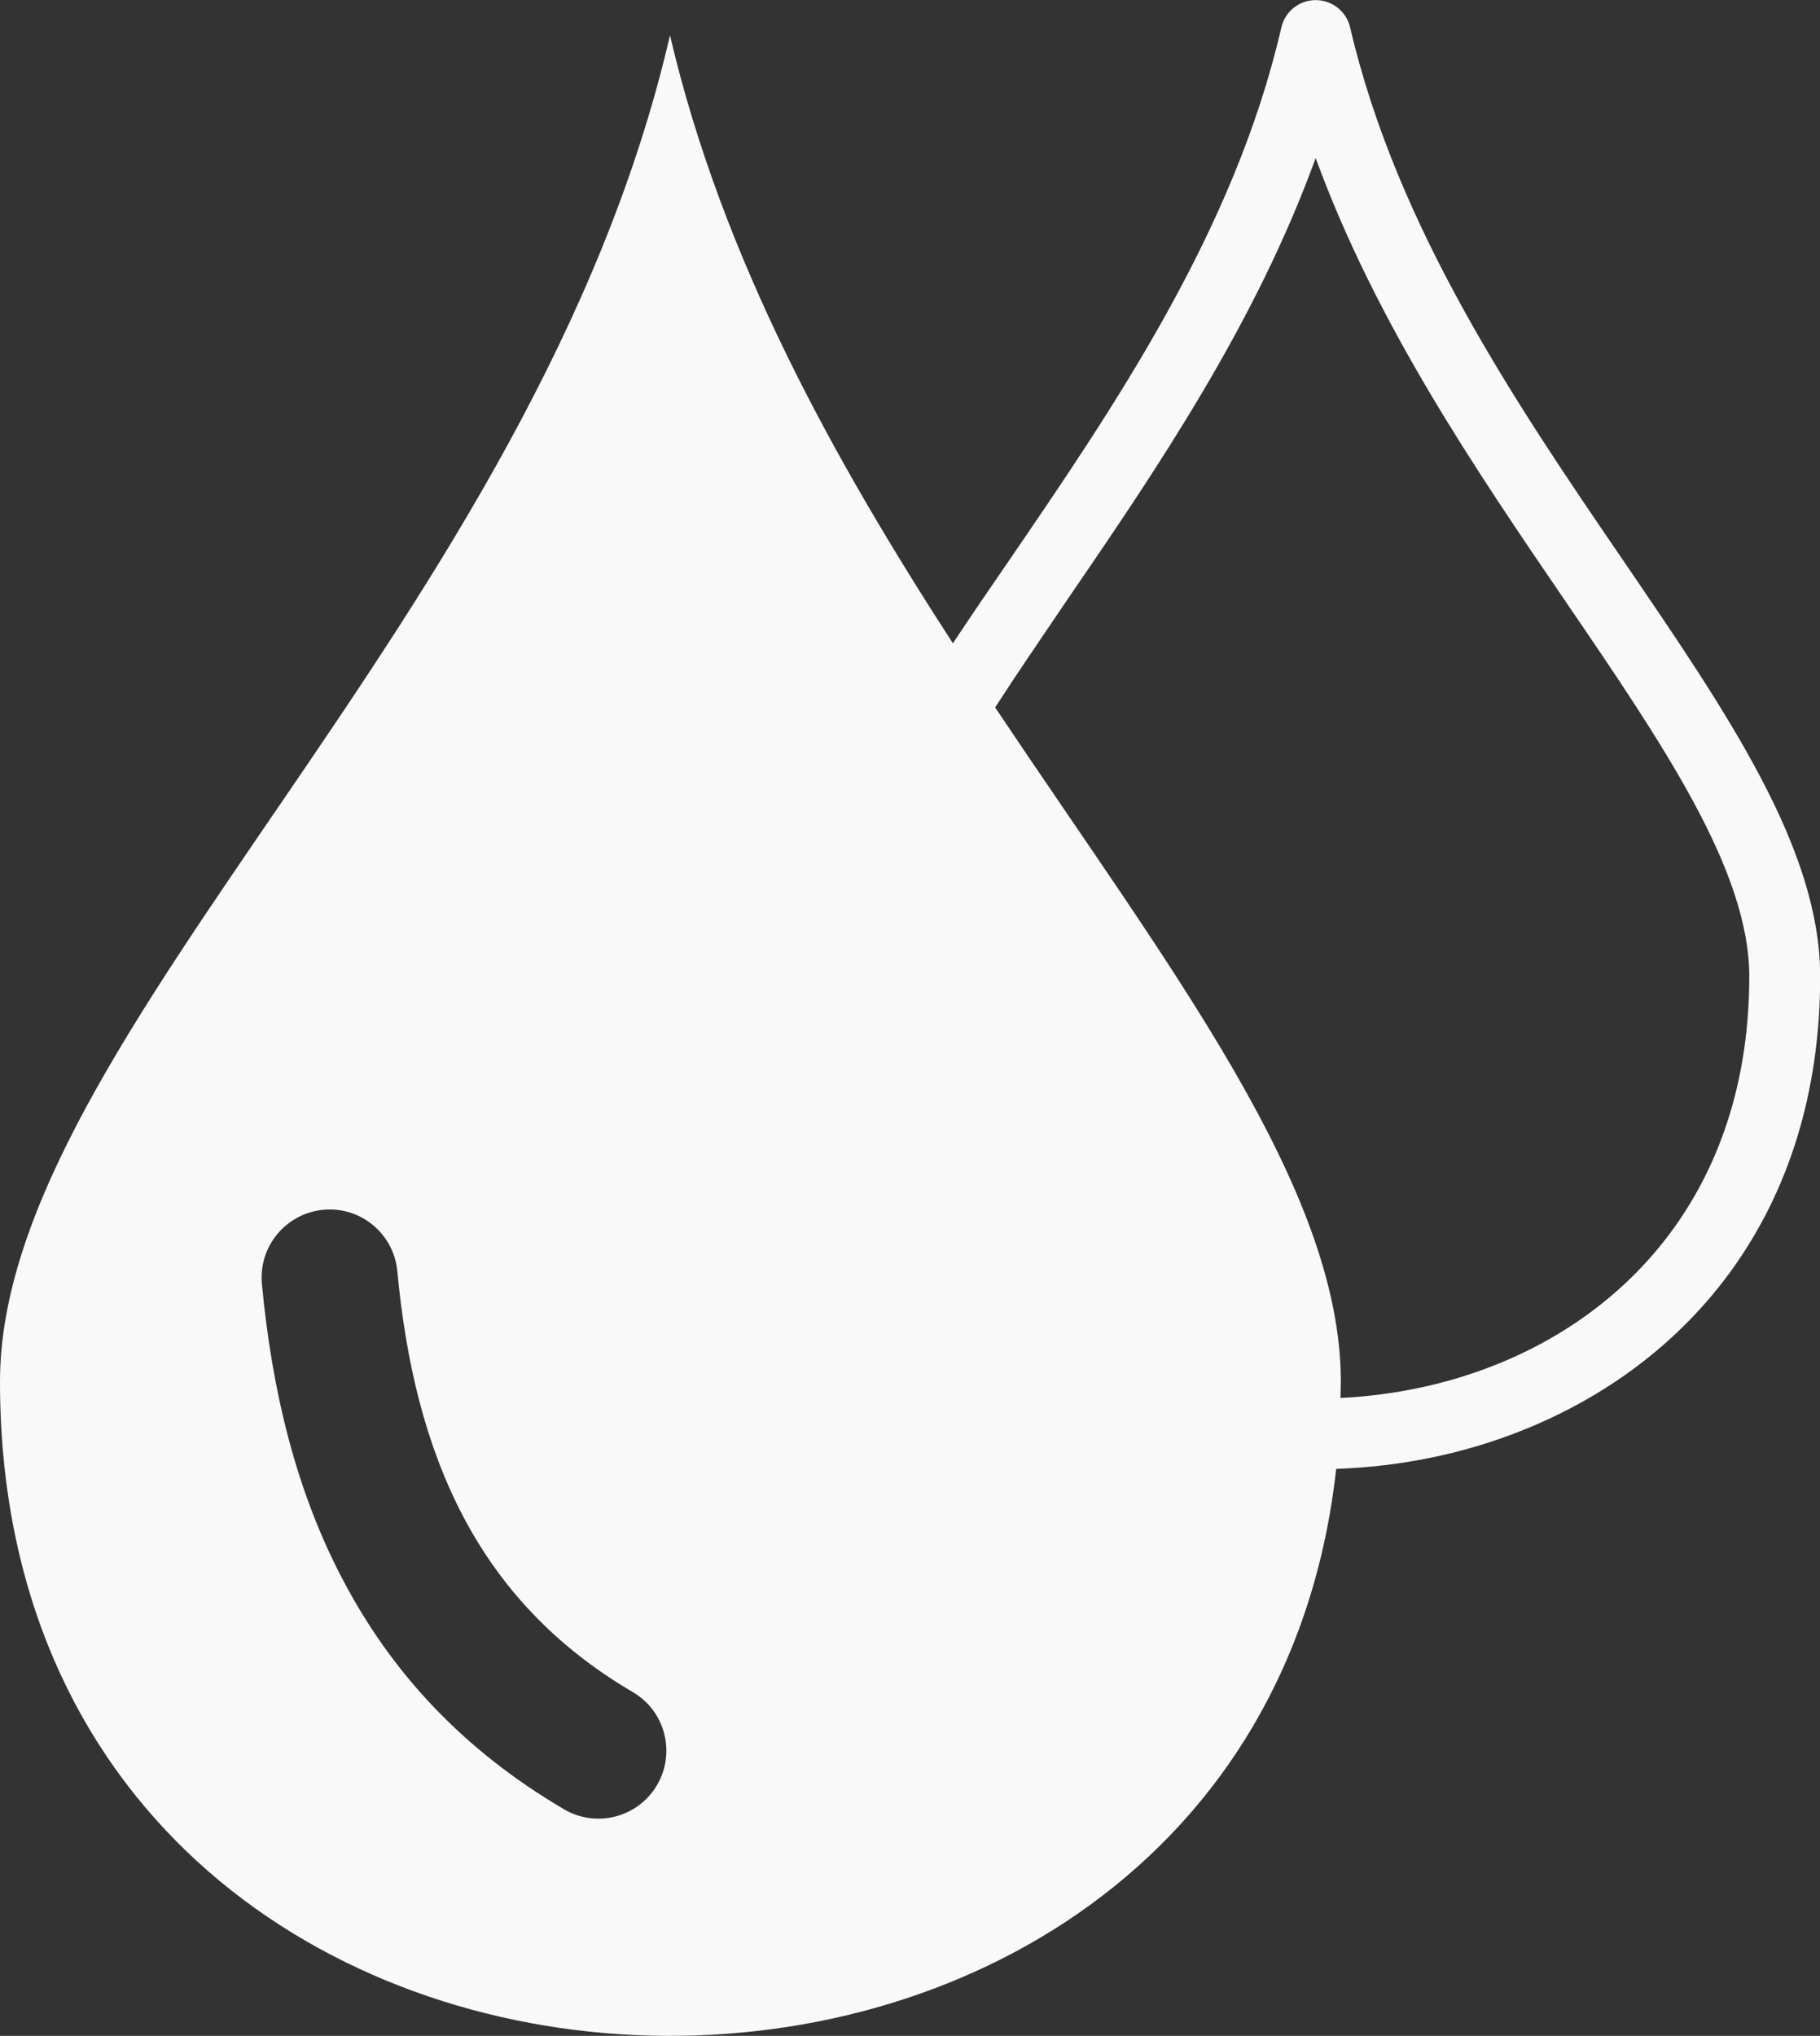 <?xml version="1.0" encoding="UTF-8" standalone="no"?>
<svg
   version="1.1"
   id="Layer_1"
   x="0px"
   y="0px"
   viewBox="0 0 109.88 122.88"
   style="enable-background:new 0 0 109.88 122.88"
   xml:space="preserve"
   sodipodi:docname="drop-humidity-icon.svg"
   inkscape:version="1.1.2 (0a00cf5339, 2022-02-04)"
   xmlns:inkscape="http://www.inkscape.org/namespaces/inkscape"
   xmlns:sodipodi="http://sodipodi.sourceforge.net/DTD/sodipodi-0.dtd"
   xmlns="http://www.w3.org/2000/svg"
   xmlns:svg="http://www.w3.org/2000/svg"><rect x="0" y="0" width="109.88" height="122.88" fill="#333333" stroke="none"/><defs
     id="defs70" /><sodipodi:namedview
     id="namedview68"
     pagecolor="#ffffff"
     bordercolor="#666666"
     borderopacity="1.0"
     inkscape:pageshadow="2"
     inkscape:pageopacity="0.0"
     inkscape:pagecheckerboard="0"
     showgrid="false"
     inkscape:zoom="6.4860026"
     inkscape:cx="54.887428"
     inkscape:cy="61.44"
     inkscape:window-width="1920"
     inkscape:window-height="1007"
     inkscape:window-x="0"
     inkscape:window-y="0"
     inkscape:window-maximized="1"
     inkscape:current-layer="Layer_1" /><style
     type="text/css"
     id="style61">.st0{fill-rule:evenodd;clip-rule:evenodd;}</style><g
     id="g65"
     style="fill:#f9f9f9"><path
       class="st0"
       d="M40.45,2.13c3.17,13.57,9.96,25.71,17.08,36.7c1.06-1.6,2.18-3.24,3.33-4.91c6.39-9.34,13.67-19.99,16.5-32.26 c0.26-1.15,1.4-1.86,2.55-1.6c0.82,0.19,1.42,0.82,1.6,1.59c2.85,12.21,10.12,22.86,16.51,32.21c6.35,9.3,11.87,17.39,11.87,25.08 c0,14.27-7.93,23.42-18.07,27.43c-3.53,1.4-7.33,2.16-11.15,2.29C75.43,135.98,0,134.23,0,83.39C0,62.59,32.31,37.36,40.45,2.13 L40.45,2.13z M60.08,42.7c10.49,15.69,20.87,28.96,20.87,40.69c0,0.34-0.02,0.66-0.02,0.99c3.2-0.16,6.37-0.81,9.31-1.98 c8.63-3.41,15.37-11.23,15.37-23.46c0-6.38-5.17-13.96-11.12-22.68c-5.39-7.9-11.39-16.69-15.06-26.72 c-3.66,10.09-9.67,18.88-15.07,26.77C62.87,38.51,61.41,40.64,60.08,42.7L60.08,42.7z M15.81,77.48c-0.2-2.26,1.46-4.25,3.72-4.46 c2.26-0.21,4.25,1.46,4.46,3.72c0.51,5.46,1.7,10.48,3.99,14.82c2.21,4.19,5.48,7.79,10.22,10.57c1.96,1.14,2.61,3.66,1.47,5.61 c-1.15,1.96-3.66,2.61-5.61,1.47c-6.17-3.62-10.45-8.32-13.34-13.82C17.88,90.03,16.42,83.97,15.81,77.48L15.81,77.48L15.81,77.48z"
       id="path63"
       style="fill:#f9f9f9" /></g></svg>
